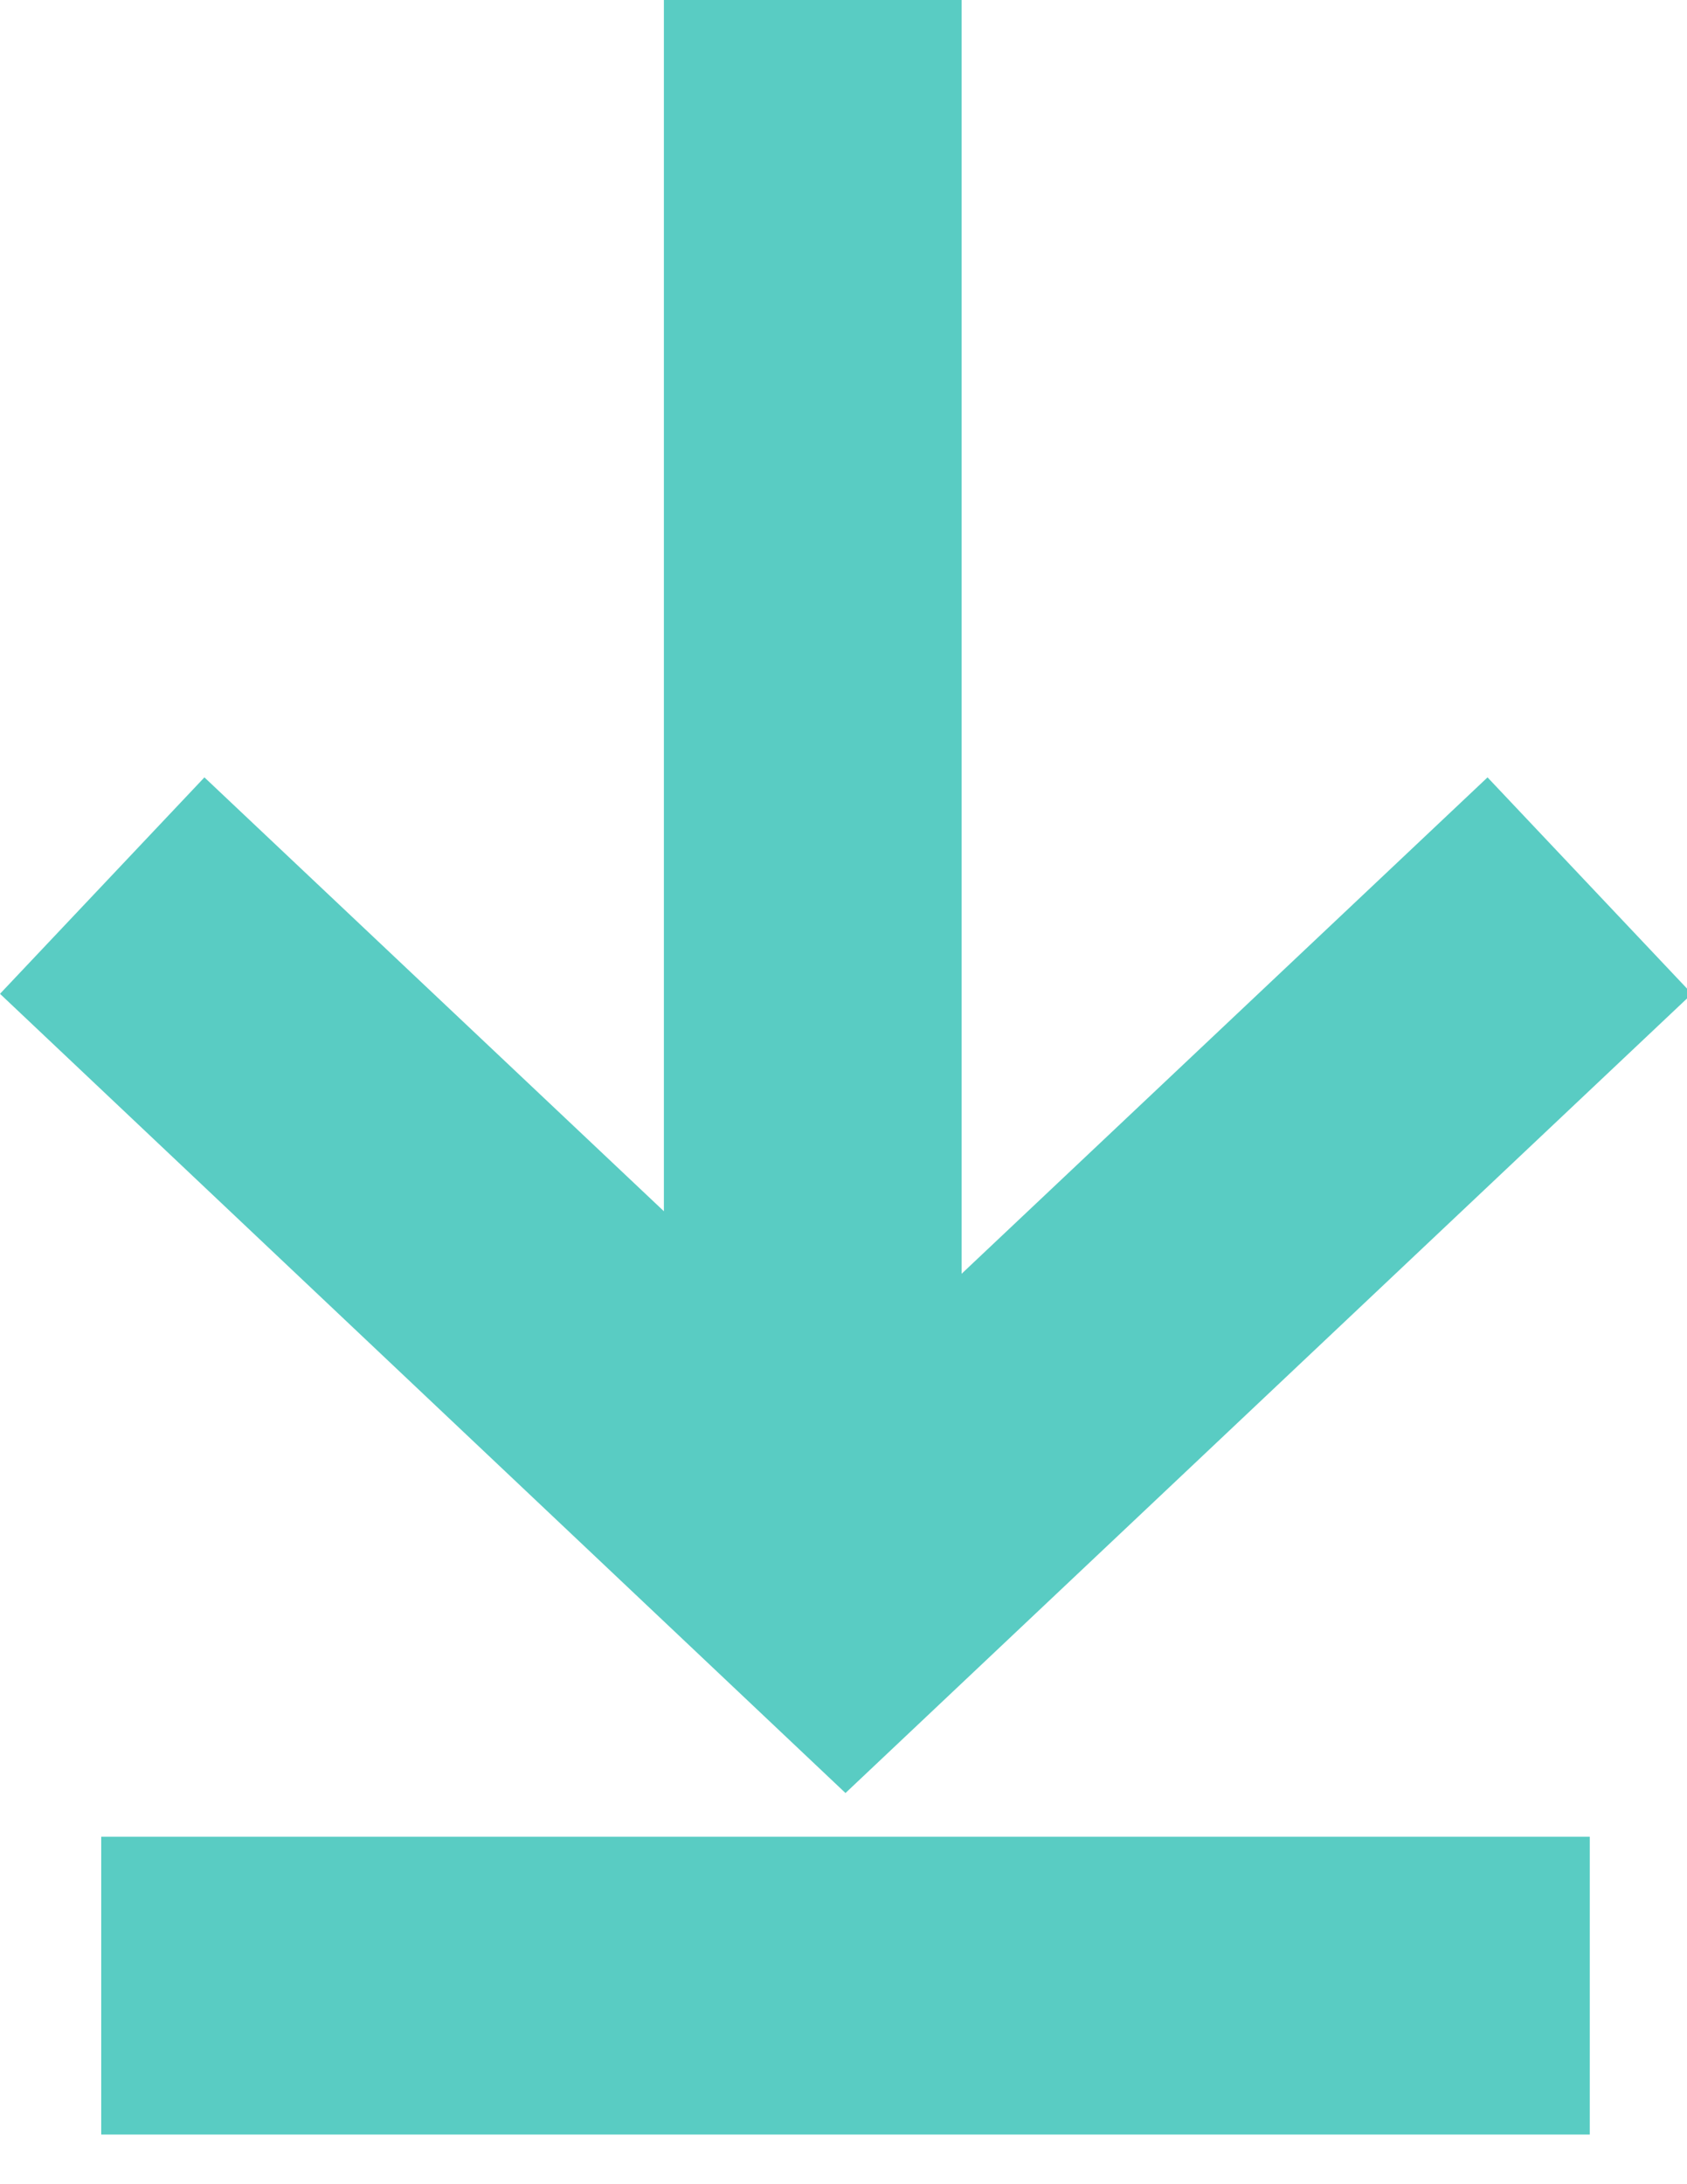 <svg width="17" height="22" xmlns="http://www.w3.org/2000/svg"><g fill="#59CCC3" fill-rule="nonzero"><path d="M1.02 18.5h15v3h-15zM17.05 10.01l-2.06-2.18-5.3 5V0h-3v12.2L2.06 7.83 0 10.01l8.52 8.05z"/></g></svg>